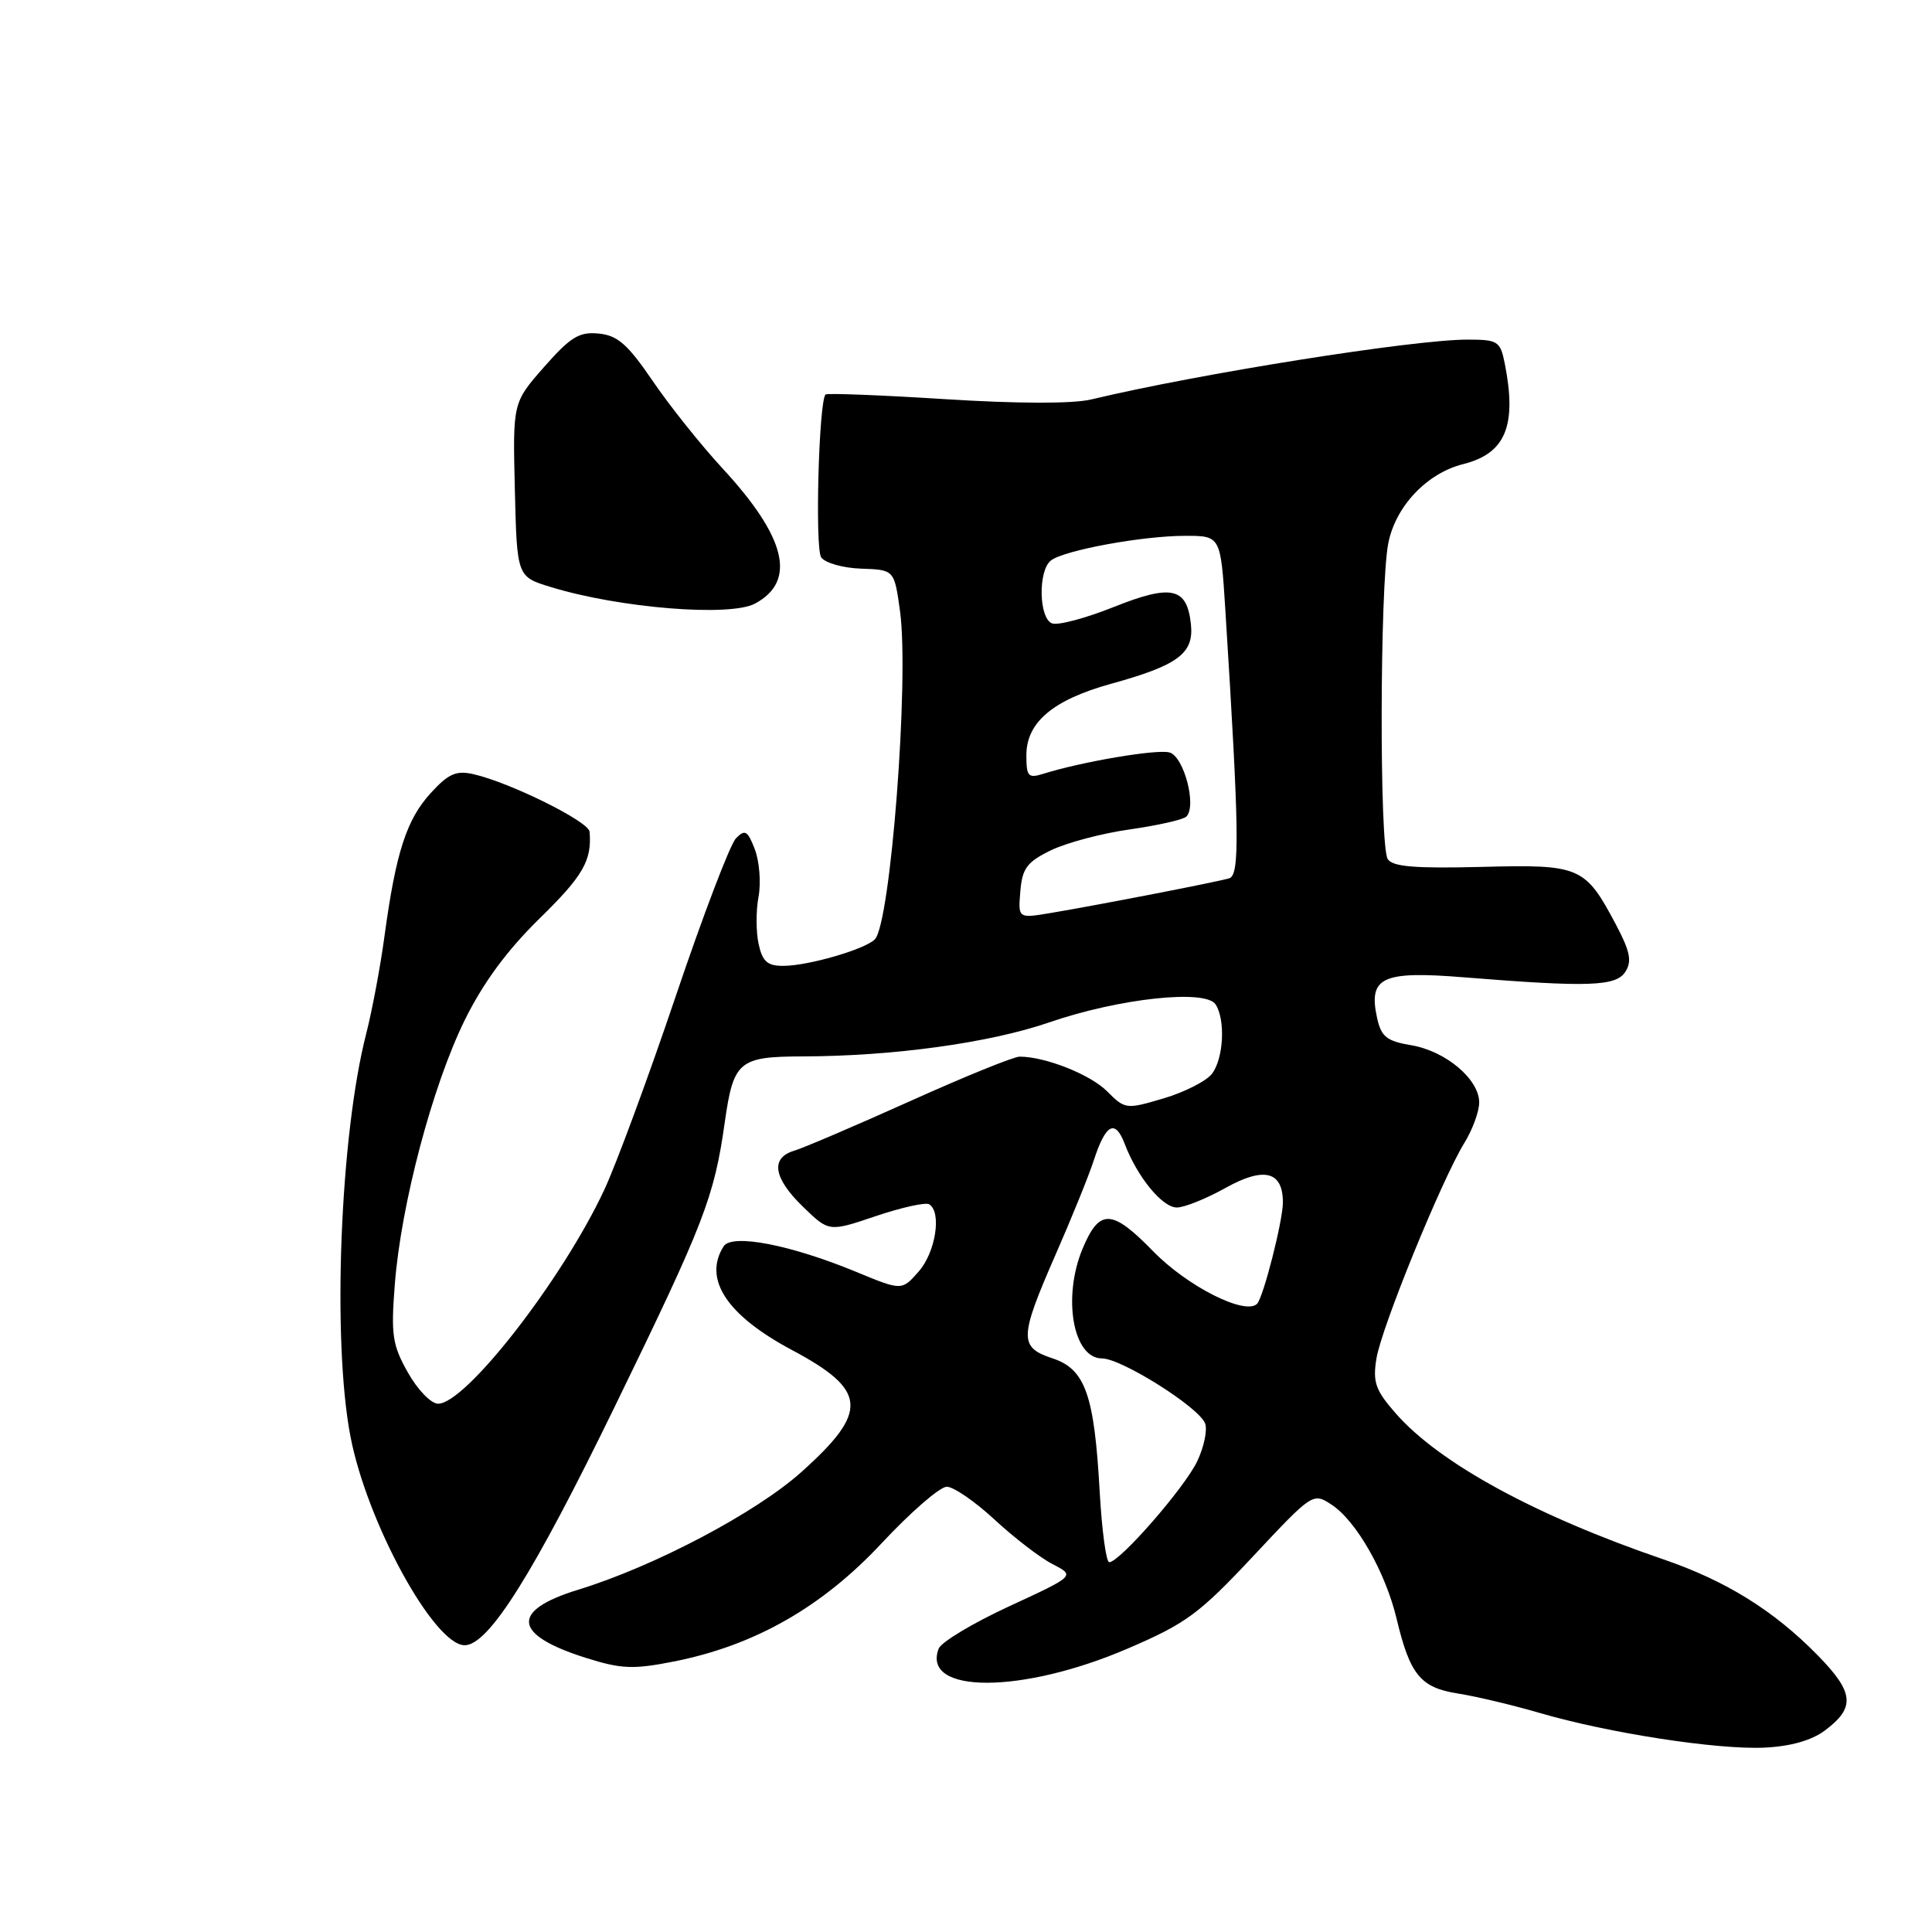<?xml version="1.0" encoding="UTF-8" standalone="no"?>
<!DOCTYPE svg PUBLIC "-//W3C//DTD SVG 1.1//EN" "http://www.w3.org/Graphics/SVG/1.1/DTD/svg11.dtd" >
<svg xmlns="http://www.w3.org/2000/svg" xmlns:xlink="http://www.w3.org/1999/xlink" version="1.1" viewBox="0 0 256 256">
 <g >
 <path fill="currentColor"
d=" M 241.79 229.31 C 245.88 226.26 245.69 224.28 240.85 219.33 C 235.02 213.39 228.71 209.47 220.40 206.62 C 203.47 200.83 190.75 193.90 184.95 187.29 C 182.26 184.22 181.88 183.16 182.38 180.04 C 183.03 175.93 191.06 156.26 194.05 151.42 C 195.12 149.68 196.00 147.28 196.00 146.08 C 196.00 143.01 191.57 139.27 187.00 138.50 C 183.74 137.95 183.02 137.38 182.47 134.88 C 181.29 129.48 183.11 128.62 193.98 129.50 C 210.54 130.83 214.14 130.71 215.38 128.75 C 216.26 127.37 215.99 126.05 214.14 122.55 C 210.02 114.79 209.43 114.53 196.30 114.87 C 187.49 115.09 184.52 114.85 183.88 113.83 C 182.77 112.09 182.83 77.81 183.95 72.01 C 184.90 67.11 189.06 62.70 193.87 61.50 C 199.51 60.09 201.03 56.40 199.38 48.12 C 198.79 45.21 198.47 45.00 194.45 45.00 C 187.25 45.00 158.82 49.52 144.59 52.93 C 142.15 53.51 134.88 53.50 125.22 52.89 C 116.71 52.35 109.59 52.08 109.39 52.27 C 108.50 53.17 107.97 72.64 108.81 73.85 C 109.33 74.60 111.72 75.27 114.12 75.35 C 118.50 75.50 118.50 75.50 119.26 81.00 C 120.49 90.01 118.01 122.37 115.92 124.47 C 114.62 125.79 107.11 127.97 103.83 127.98 C 101.69 128.00 101.03 127.42 100.52 125.08 C 100.17 123.48 100.16 120.66 100.51 118.82 C 100.85 116.98 100.63 114.17 100.03 112.57 C 99.07 110.06 98.72 109.85 97.52 111.08 C 96.75 111.86 93.16 121.28 89.54 132.00 C 85.92 142.72 81.65 154.28 80.06 157.68 C 74.51 169.55 61.72 186.00 58.05 186.00 C 57.12 186.00 55.33 184.15 54.05 181.87 C 51.98 178.20 51.79 176.88 52.32 170.12 C 53.15 159.55 57.30 143.89 61.56 135.21 C 64.01 130.24 67.16 125.95 71.49 121.71 C 77.28 116.05 78.45 114.01 78.12 110.20 C 78.00 108.84 67.55 103.67 62.72 102.58 C 60.45 102.06 59.41 102.52 57.07 105.09 C 53.87 108.59 52.46 112.95 50.96 123.95 C 50.41 128.05 49.31 133.90 48.53 136.95 C 45.06 150.43 44.00 177.59 46.43 190.30 C 48.61 201.71 57.52 218.00 61.57 218.00 C 64.74 218.00 70.63 208.63 81.47 186.36 C 93.34 161.99 94.63 158.66 96.04 148.68 C 97.19 140.60 97.90 140.00 106.37 139.98 C 118.36 139.95 131.12 138.19 139.00 135.48 C 148.28 132.28 159.78 131.04 161.08 133.10 C 162.40 135.17 162.13 140.25 160.60 142.27 C 159.86 143.24 156.98 144.71 154.19 145.54 C 149.22 147.01 149.09 147.00 146.69 144.60 C 144.46 142.37 138.53 140.02 135.11 140.01 C 134.35 140.00 127.82 142.65 120.61 145.90 C 113.40 149.14 106.49 152.10 105.25 152.47 C 102.05 153.42 102.46 156.09 106.42 159.92 C 109.84 163.24 109.84 163.24 116.05 161.14 C 119.47 159.99 122.65 159.28 123.13 159.58 C 124.80 160.61 123.98 165.91 121.75 168.46 C 119.50 171.03 119.50 171.03 113.50 168.55 C 104.75 164.93 96.97 163.43 95.88 165.15 C 93.14 169.48 96.31 174.29 104.93 178.88 C 114.94 184.22 115.16 187.01 106.19 195.05 C 100.18 200.44 86.69 207.56 76.63 210.64 C 67.58 213.42 67.94 216.62 77.64 219.68 C 82.34 221.16 83.90 221.22 89.28 220.16 C 99.99 218.04 108.90 212.97 116.82 204.49 C 120.66 200.37 124.55 197.00 125.45 197.00 C 126.35 197.00 129.20 198.96 131.79 201.36 C 134.38 203.76 137.84 206.42 139.48 207.26 C 142.47 208.80 142.47 208.80 133.73 212.84 C 128.92 215.06 124.71 217.59 124.38 218.45 C 122.07 224.48 135.39 224.48 149.41 218.45 C 157.17 215.12 158.89 213.85 166.02 206.24 C 173.91 197.81 173.98 197.76 176.43 199.37 C 179.71 201.51 183.58 208.31 185.06 214.50 C 186.83 221.92 188.22 223.62 193.18 224.40 C 195.56 224.77 200.43 225.93 204.00 226.97 C 213.12 229.64 227.53 231.86 233.79 231.57 C 237.24 231.41 240.03 230.62 241.79 229.31 Z  M 100.04 79.98 C 105.58 77.01 104.20 71.23 95.75 62.08 C 92.86 58.95 88.68 53.71 86.46 50.44 C 83.18 45.63 81.83 44.44 79.34 44.20 C 76.75 43.94 75.60 44.64 72.10 48.62 C 67.94 53.35 67.94 53.35 68.22 64.88 C 68.50 76.42 68.50 76.42 73.00 77.79 C 82.10 80.58 96.71 81.76 100.04 79.98 Z  M 145.72 197.75 C 145.01 184.82 143.81 181.42 139.47 179.99 C 135.01 178.52 135.05 177.27 139.85 166.29 C 141.97 161.46 144.26 155.82 144.93 153.76 C 146.51 148.91 147.76 148.24 149.03 151.57 C 150.70 155.96 154.01 160.00 155.94 160.00 C 156.94 160.00 159.84 158.83 162.40 157.40 C 167.51 154.55 170.01 155.20 169.99 159.37 C 169.97 161.83 167.39 171.94 166.57 172.76 C 165.01 174.33 157.33 170.45 152.82 165.82 C 147.33 160.18 145.69 160.11 143.45 165.45 C 140.76 171.91 142.18 180.00 146.02 180.00 C 148.60 180.00 158.85 186.46 159.68 188.60 C 160.01 189.47 159.54 191.74 158.63 193.64 C 156.97 197.13 148.36 207.00 146.98 207.00 C 146.57 207.00 146.01 202.84 145.72 197.75 Z  M 135.20 118.10 C 135.45 115.06 136.08 114.22 139.23 112.68 C 141.28 111.68 146.00 110.42 149.71 109.90 C 153.42 109.37 156.79 108.61 157.20 108.20 C 158.61 106.79 156.86 100.20 154.95 99.70 C 153.25 99.25 143.33 100.93 138.25 102.53 C 136.24 103.16 136.00 102.89 136.00 100.07 C 136.00 95.71 139.52 92.74 147.21 90.61 C 156.07 88.16 158.19 86.60 157.81 82.79 C 157.31 77.83 155.27 77.36 147.58 80.43 C 143.85 81.92 140.18 82.90 139.40 82.60 C 137.65 81.93 137.53 75.61 139.25 74.27 C 140.99 72.91 151.40 71.00 157.04 71.00 C 161.74 71.00 161.74 71.00 162.36 80.75 C 164.21 110.17 164.30 115.95 162.88 116.38 C 161.28 116.86 145.53 119.92 139.20 120.98 C 134.90 121.70 134.90 121.70 135.20 118.10 Z "/>
</g>
</svg>